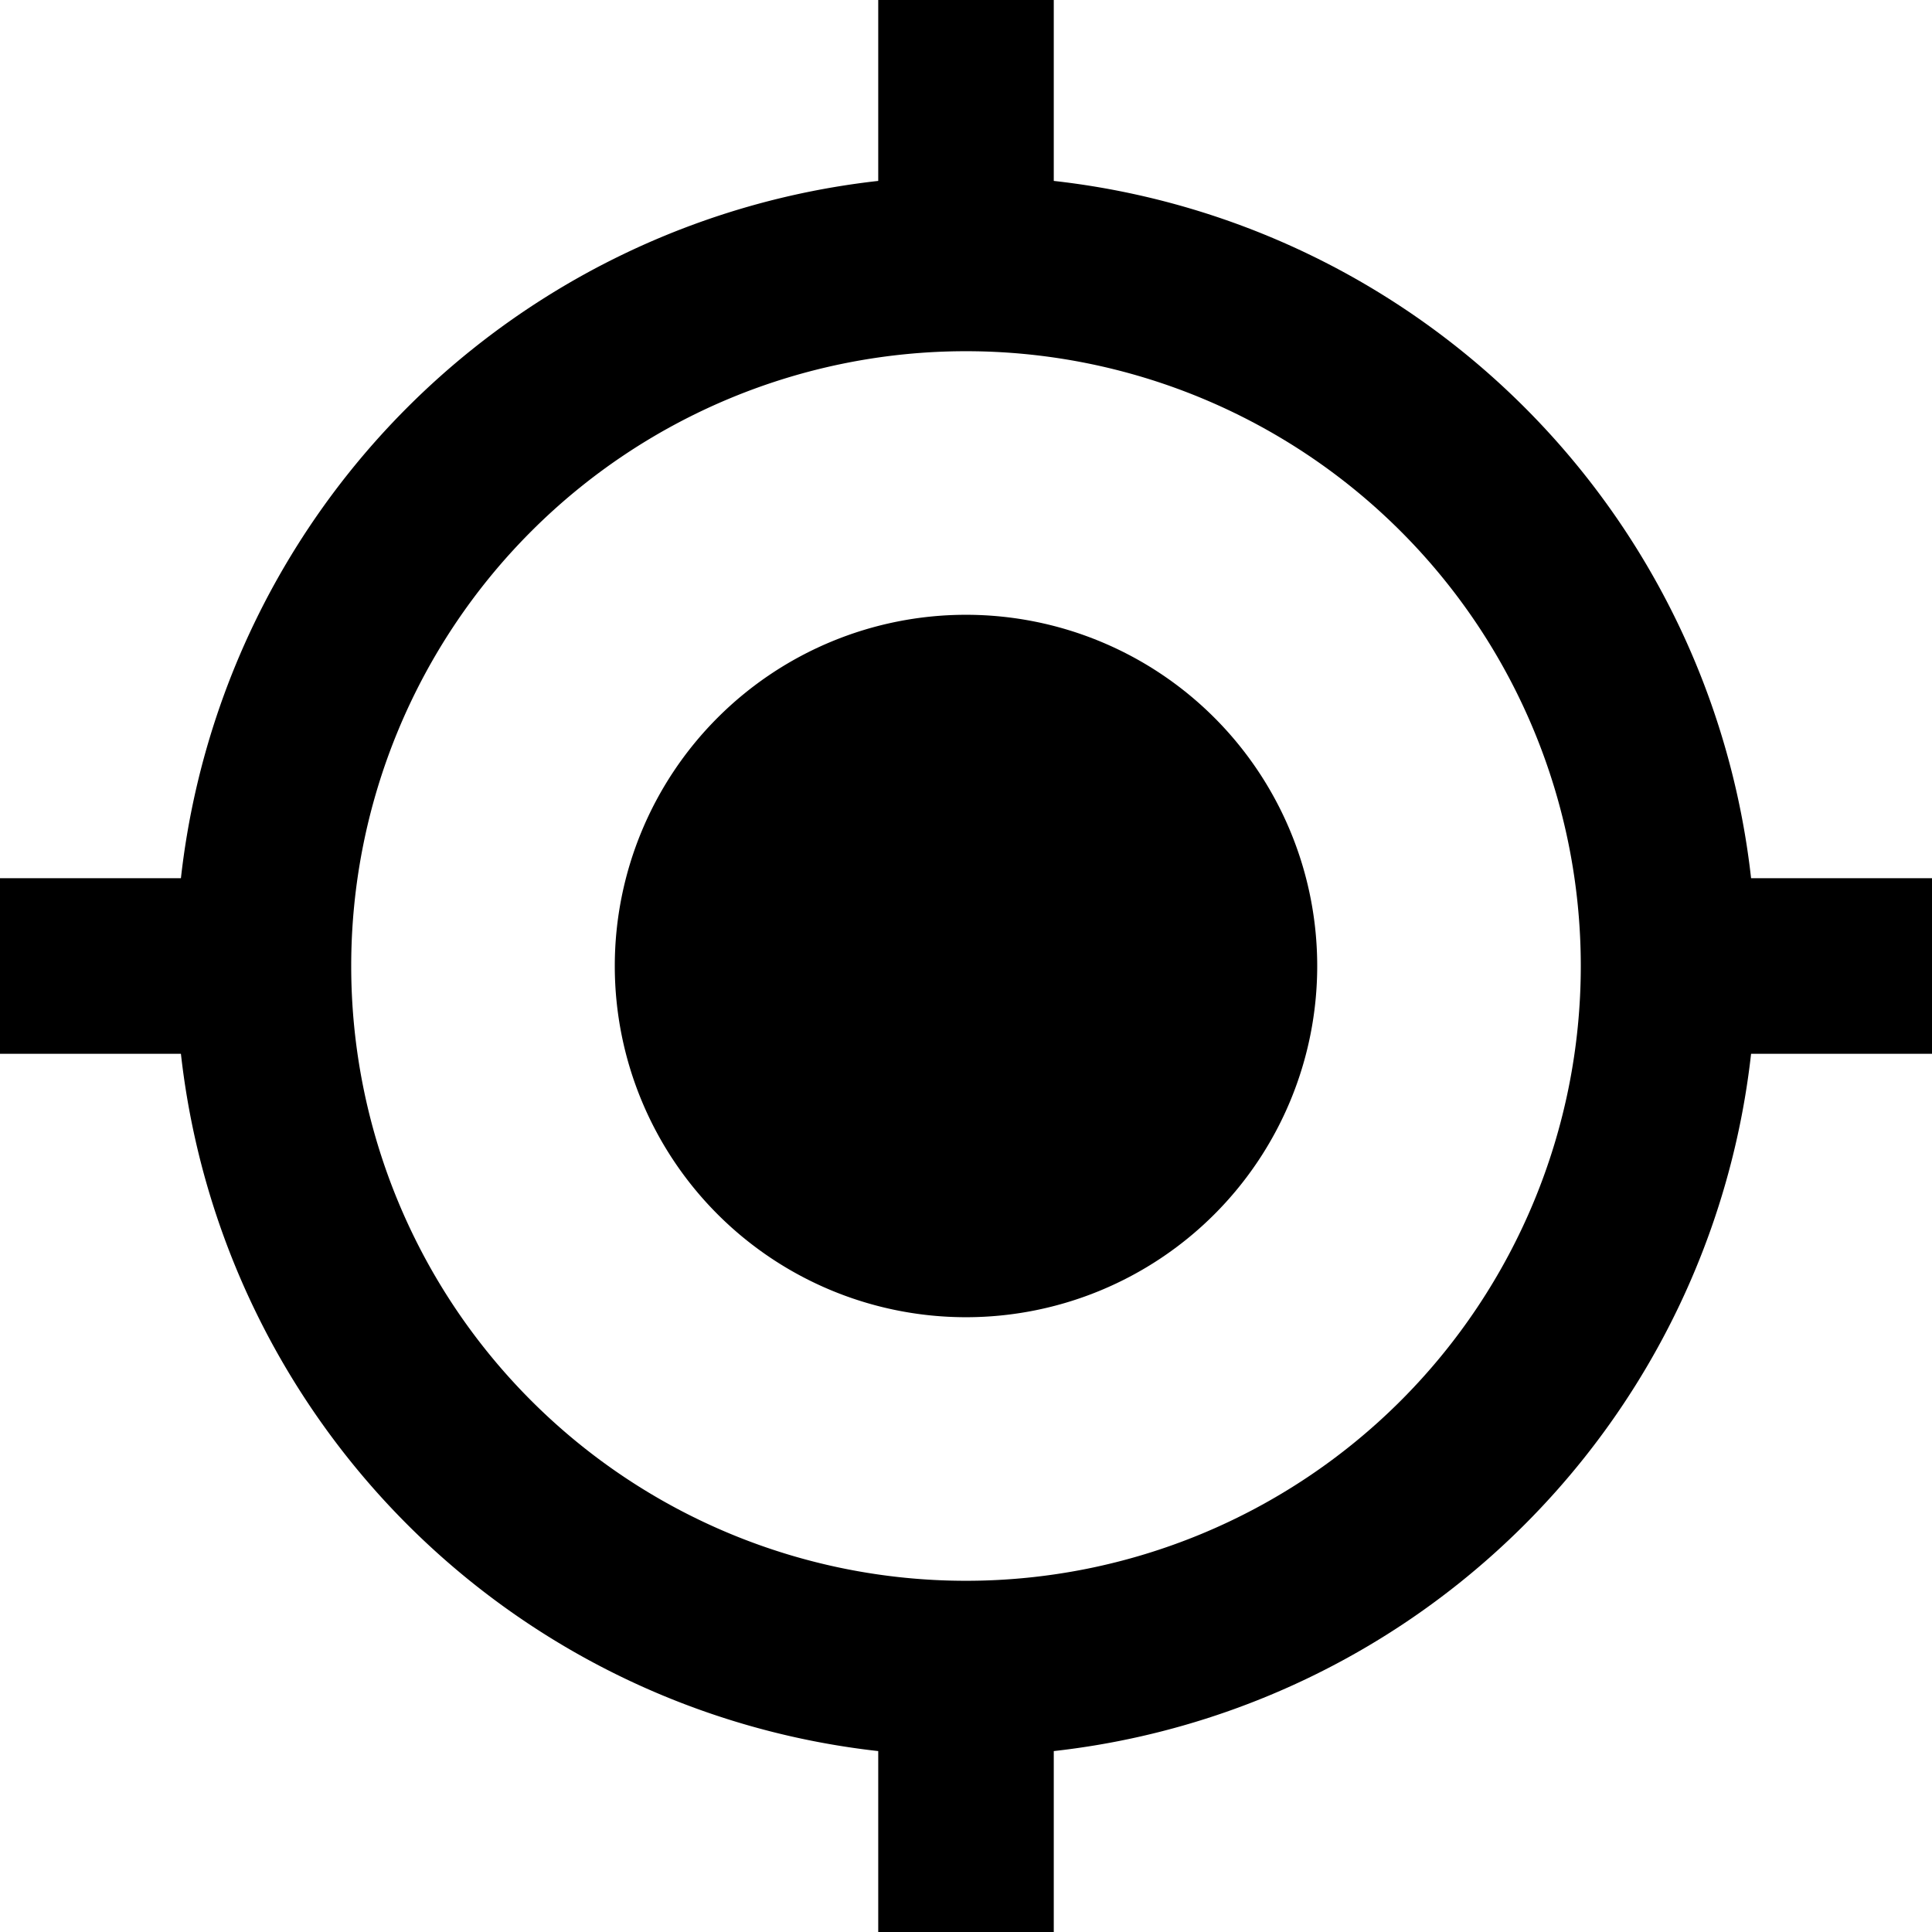 <svg xmlns="http://www.w3.org/2000/svg" width="14" height="14" viewBox="0 0 14 14"><path d="M9,6.455A2.545,2.545,0,1,0,11.545,9,2.545,2.545,0,0,0,9,6.455Zm5.689,1.909A5.724,5.724,0,0,0,9.636,3.311V2H8.364V3.311A5.724,5.724,0,0,0,3.311,8.364H2V9.636H3.311a5.724,5.724,0,0,0,5.053,5.053V16H9.636V14.689a5.724,5.724,0,0,0,5.053-5.053H16V8.364ZM9,13.455A4.455,4.455,0,1,1,13.455,9,4.455,4.455,0,0,1,9,13.455Z" transform="translate(-2 -2)"/></svg>
